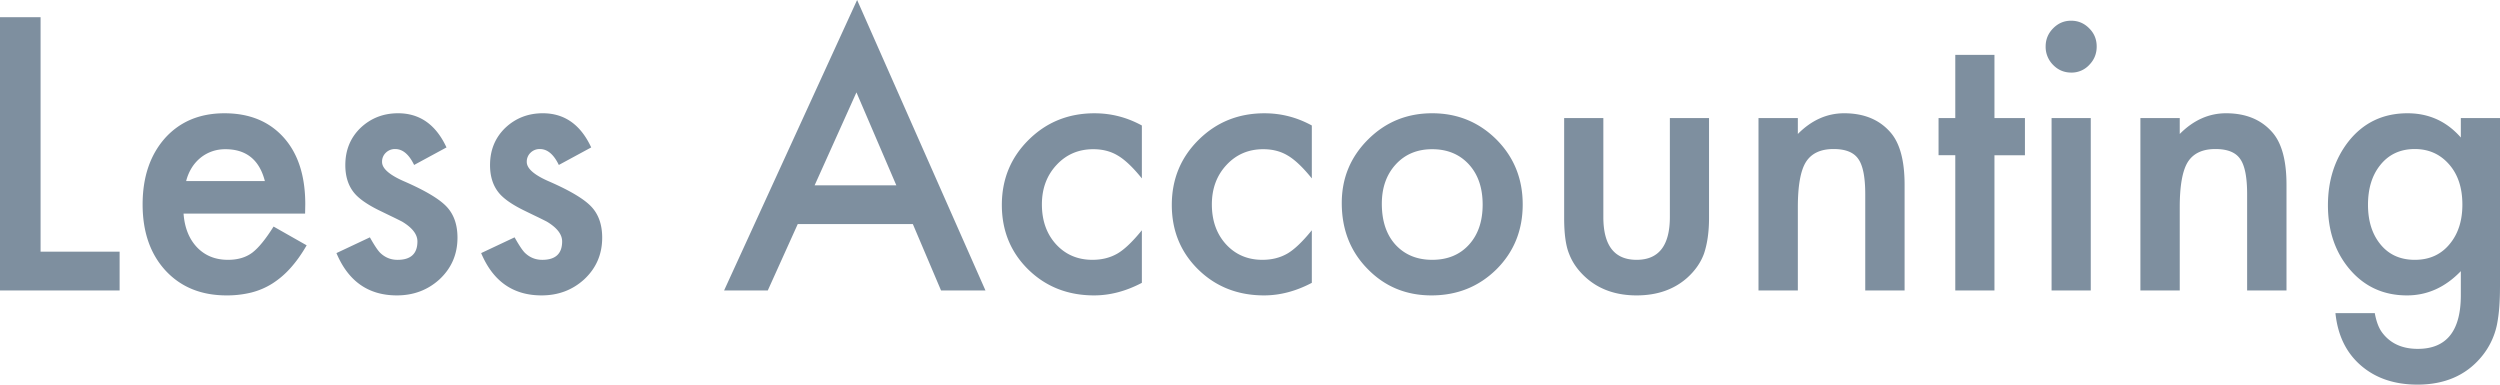 <svg height="20" viewBox="0 0 130 20" width="130" xmlns="http://www.w3.org/2000/svg"><path d="m2.11.893v12.195h4.11v2.016h-6.22v-14.211zm13.755 10.216h-6.32c.054.736.29 1.322.706 1.758.416.43.95.644 1.603.644.507 0 .926-.122 1.258-.368.326-.245.698-.7 1.114-1.362l1.72.976c-.265.46-.546.854-.842 1.182a4.496 4.496 0 0 1 -.95.81 3.78 3.78 0 0 1 -1.096.465 5.252 5.252 0 0 1 -1.277.147c-1.316 0-2.372-.43-3.17-1.288-.796-.865-1.195-2.013-1.195-3.443 0-1.417.387-2.564 1.16-3.442.778-.865 1.81-1.298 3.096-1.298 1.298 0 2.325.42 3.08 1.261.748.835 1.122 1.991 1.122 3.47zm-2.092-1.693c-.283-1.105-.969-1.657-2.055-1.657-.248 0-.48.038-.698.115a1.986 1.986 0 0 0 -.593.331 2.09 2.09 0 0 0 -.457.52 2.438 2.438 0 0 0 -.29.69h4.093zm9.445-1.75-1.684.912c-.266-.552-.595-.828-.987-.828a.673.673 0 0 0 -.48.188.636.636 0 0 0 -.2.484c0 .343.393.684 1.178 1.021 1.08.473 1.808.908 2.182 1.307.375.399.562.936.562 1.61 0 .866-.314 1.59-.942 2.173-.61.552-1.346.828-2.21.828-1.479 0-2.526-.733-3.142-2.2l1.739-.819c.241.43.425.703.552.82.248.233.543.35.888.35.688 0 1.032-.32 1.032-.958 0-.368-.266-.712-.797-1.03-.205-.105-.41-.206-.616-.304l-.625-.304c-.591-.295-1.008-.59-1.25-.884-.307-.374-.461-.856-.461-1.445 0-.78.263-1.423.788-1.933.537-.509 1.19-.764 1.956-.764 1.129 0 1.968.593 2.517 1.777zm7.525 0-1.684.912c-.266-.552-.595-.828-.987-.828a.673.673 0 0 0 -.48.188.636.636 0 0 0 -.2.484c0 .343.393.684 1.178 1.021 1.08.473 1.808.908 2.182 1.307.375.399.562.936.562 1.61 0 .866-.314 1.59-.942 2.173-.61.552-1.346.828-2.21.828-1.479 0-2.526-.733-3.142-2.2l1.739-.819c.241.43.425.703.552.82.248.233.544.35.888.35.688 0 1.032-.32 1.032-.958 0-.368-.266-.712-.797-1.03-.205-.105-.41-.206-.616-.304-.205-.099-.413-.2-.624-.304-.592-.295-1.009-.59-1.25-.884-.308-.374-.462-.856-.462-1.445 0-.78.263-1.423.788-1.933.537-.509 1.19-.764 1.956-.764 1.129 0 1.968.593 2.517 1.777zm16.726 3.986h-5.986l-1.558 3.452h-2.272l6.917-15.104 6.674 15.104h-2.31l-1.466-3.452zm-.86-2.016-2.074-4.832-2.174 4.832h4.247zm12.768-3.11v2.751c-.465-.576-.882-.972-1.25-1.187-.362-.22-.788-.331-1.277-.331-.767 0-1.403.273-1.91.819-.508.546-.761 1.23-.761 2.052 0 .841.244 1.531.733 2.071.495.54 1.126.81 1.893.81.489 0 .92-.107 1.295-.322.362-.208.788-.613 1.277-1.215v2.734c-.828.435-1.655.653-2.482.653-1.364 0-2.505-.448-3.423-1.344-.917-.901-1.376-2.021-1.376-3.359s.465-2.467 1.395-3.387 2.07-1.38 3.422-1.38c.87 0 1.69.211 2.464.635zm8.838 0v2.751c-.465-.576-.882-.972-1.25-1.187-.362-.22-.788-.331-1.277-.331-.766 0-1.403.273-1.91.819-.508.546-.761 1.23-.761 2.052 0 .841.244 1.531.733 2.071.495.54 1.126.81 1.893.81.489 0 .92-.107 1.295-.322.362-.208.788-.613 1.277-1.215v2.734c-.827.435-1.654.653-2.482.653-1.364 0-2.505-.448-3.422-1.344-.918-.901-1.377-2.021-1.377-3.359s.465-2.467 1.395-3.387 2.07-1.38 3.423-1.38c.869 0 1.69.211 2.463.635zm1.557 4.03c0-1.294.456-2.395 1.368-3.303.911-.908 2.022-1.363 3.332-1.363 1.316 0 2.433.458 3.35 1.372.906.914 1.359 2.037 1.359 3.368 0 1.344-.456 2.47-1.368 3.378-.917.902-2.043 1.353-3.377 1.353-1.322 0-2.43-.46-3.324-1.38-.893-.908-1.34-2.05-1.34-3.424zm2.083.038c0 .895.235 1.604.706 2.126.483.527 1.12.791 1.911.791.797 0 1.434-.26 1.91-.782.478-.522.716-1.218.716-2.09 0-.87-.238-1.567-.715-2.089-.483-.527-1.12-.791-1.911-.791-.779 0-1.41.264-1.893.791-.483.528-.724 1.21-.724 2.044zm11.519-4.455v5.145c0 1.485.576 2.227 1.73 2.227 1.152 0 1.729-.742 1.729-2.227v-5.145h2.037v5.191c0 .718-.087 1.338-.262 1.86-.17.465-.462.886-.879 1.26-.688.608-1.563.911-2.626.911-1.056 0-1.929-.303-2.617-.91-.423-.375-.721-.796-.896-1.262-.17-.417-.254-1.037-.254-1.859v-5.191zm8.068 0h2.046v.828c.713-.718 1.516-1.077 2.41-1.077 1.025 0 1.825.329 2.399.985.495.559.742 1.47.742 2.734v5.495h-2.046v-5.007c0-.884-.12-1.494-.362-1.832-.236-.344-.664-.515-1.286-.515-.676 0-1.156.227-1.44.68-.278.449-.417 1.231-.417 2.348v4.326h-2.046zm12.27 1.933v7.032h-2.037v-7.032h-.87v-1.933h.87v-3.286h2.037v3.287h1.585v1.933h-1.585zm5.008-1.933v8.965h-2.038v-8.965zm-2.346-3.728c0-.362.13-.675.39-.938.26-.264.57-.396.932-.396.369 0 .683.132.942.396.26.257.39.573.39.948 0 .374-.13.693-.39.957a1.243 1.243 0 0 1 -.933.396c-.368 0-.682-.132-.941-.396a1.326 1.326 0 0 1 -.39-.967zm4.927 3.728h2.046v.828c.712-.718 1.515-1.077 2.409-1.077 1.026 0 1.826.329 2.4.985.495.559.742 1.47.742 2.734v5.495h-2.047v-5.007c0-.884-.12-1.494-.362-1.832-.235-.344-.664-.515-1.286-.515-.676 0-1.156.227-1.44.68-.277.449-.416 1.231-.416 2.348v4.326h-2.046zm18.699 8.753c0 .423-.014.796-.04 1.118a7.891 7.891 0 0 1 -.114.851 3.815 3.815 0 0 1 -.851 1.74c-.797.933-1.893 1.399-3.287 1.399-1.177 0-2.146-.322-2.907-.966-.785-.663-1.238-1.58-1.358-2.752h2.046c.079.441.208.782.39 1.021.422.559 1.038.838 1.847.838 1.491 0 2.237-.93 2.237-2.789v-1.252c-.81.84-1.742 1.261-2.799 1.261-1.201 0-2.185-.442-2.952-1.325-.772-.896-1.159-2.016-1.159-3.36 0-1.306.36-2.417 1.078-3.331.773-.97 1.793-1.455 3.06-1.455 1.111 0 2.035.42 2.772 1.261v-1.011h2.037v8.753zm-1.956-4.252c0-.872-.23-1.568-.688-2.09-.465-.533-1.06-.8-1.784-.8-.773 0-1.383.291-1.83.874-.404.522-.606 1.197-.606 2.025 0 .816.202 1.485.607 2.006.44.571 1.05.856 1.829.856s1.394-.288 1.847-.865c.417-.521.625-1.19.625-2.006z" fill="#7e8f9f" fill-rule="evenodd"/></svg>